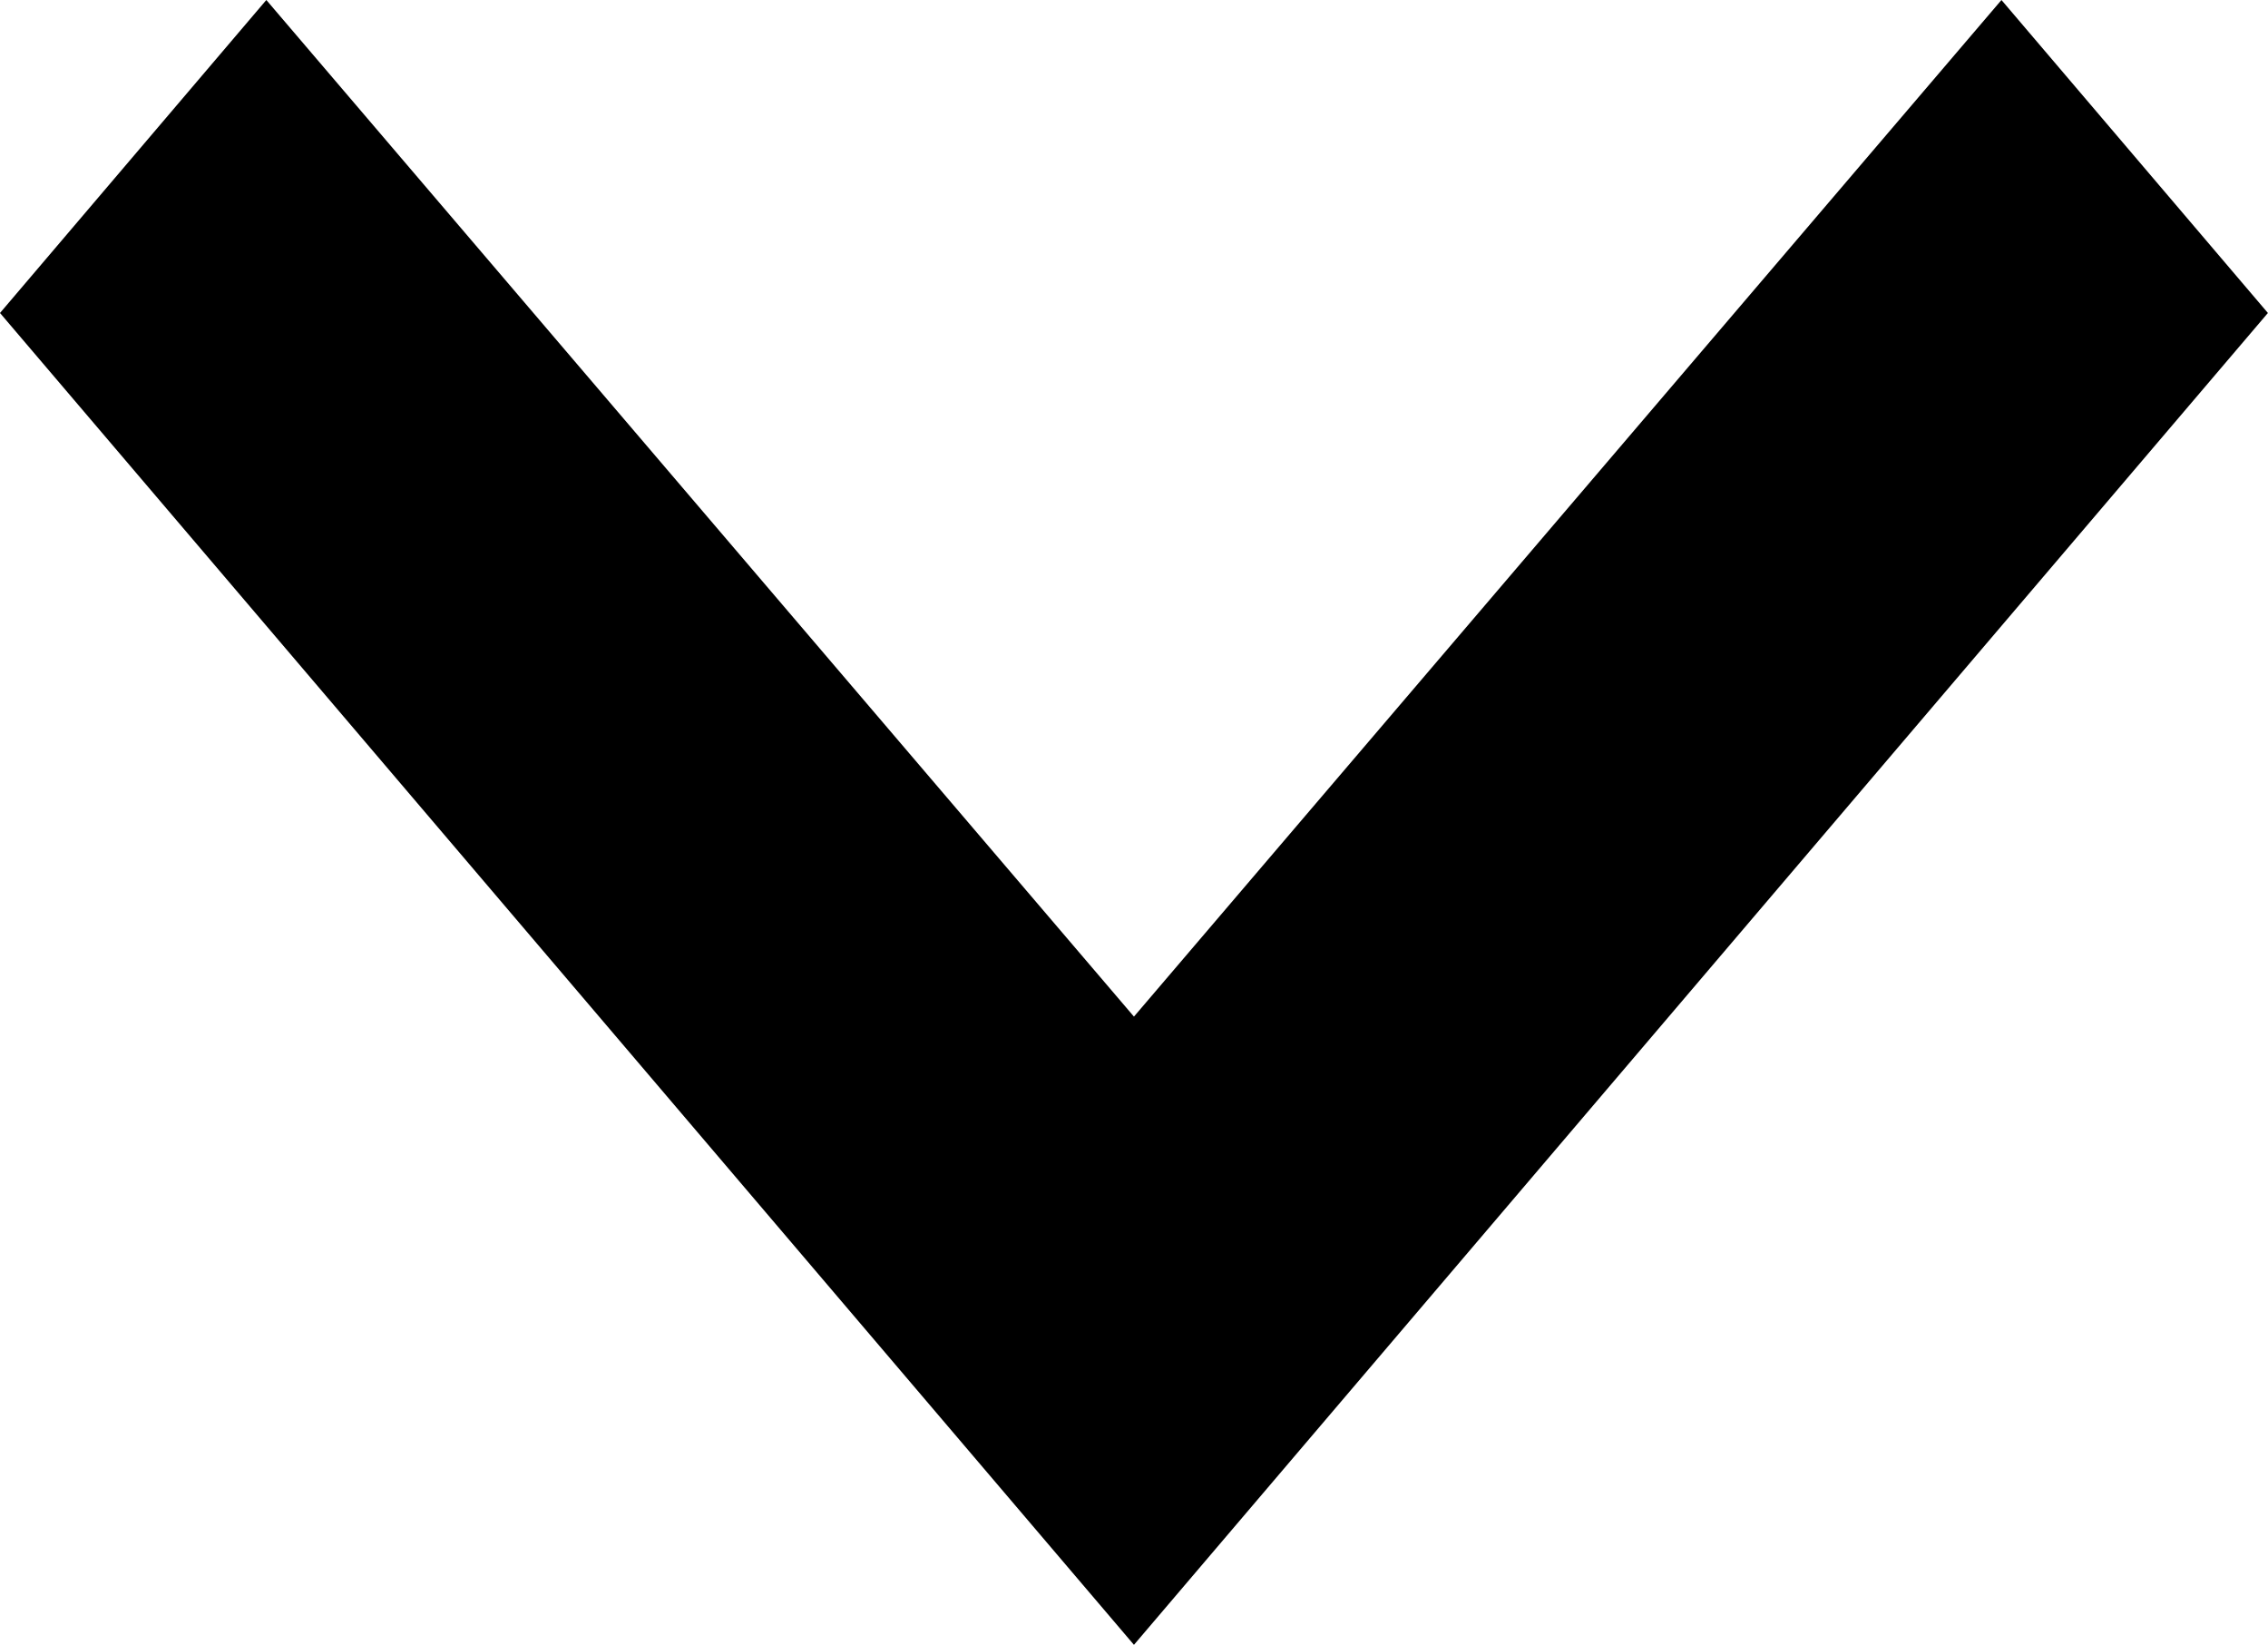 <svg xmlns="http://www.w3.org/2000/svg" width="22.141" height="16.055" viewBox="0 0 22.141 16.055">
  <path id="ic_expand_more_24px" d="M25.539,8.59,17.07,18.513,8.6,8.59,6,11.645l11.07,13,11.07-13Z" transform="translate(-6 -8.59)"/>
</svg>
